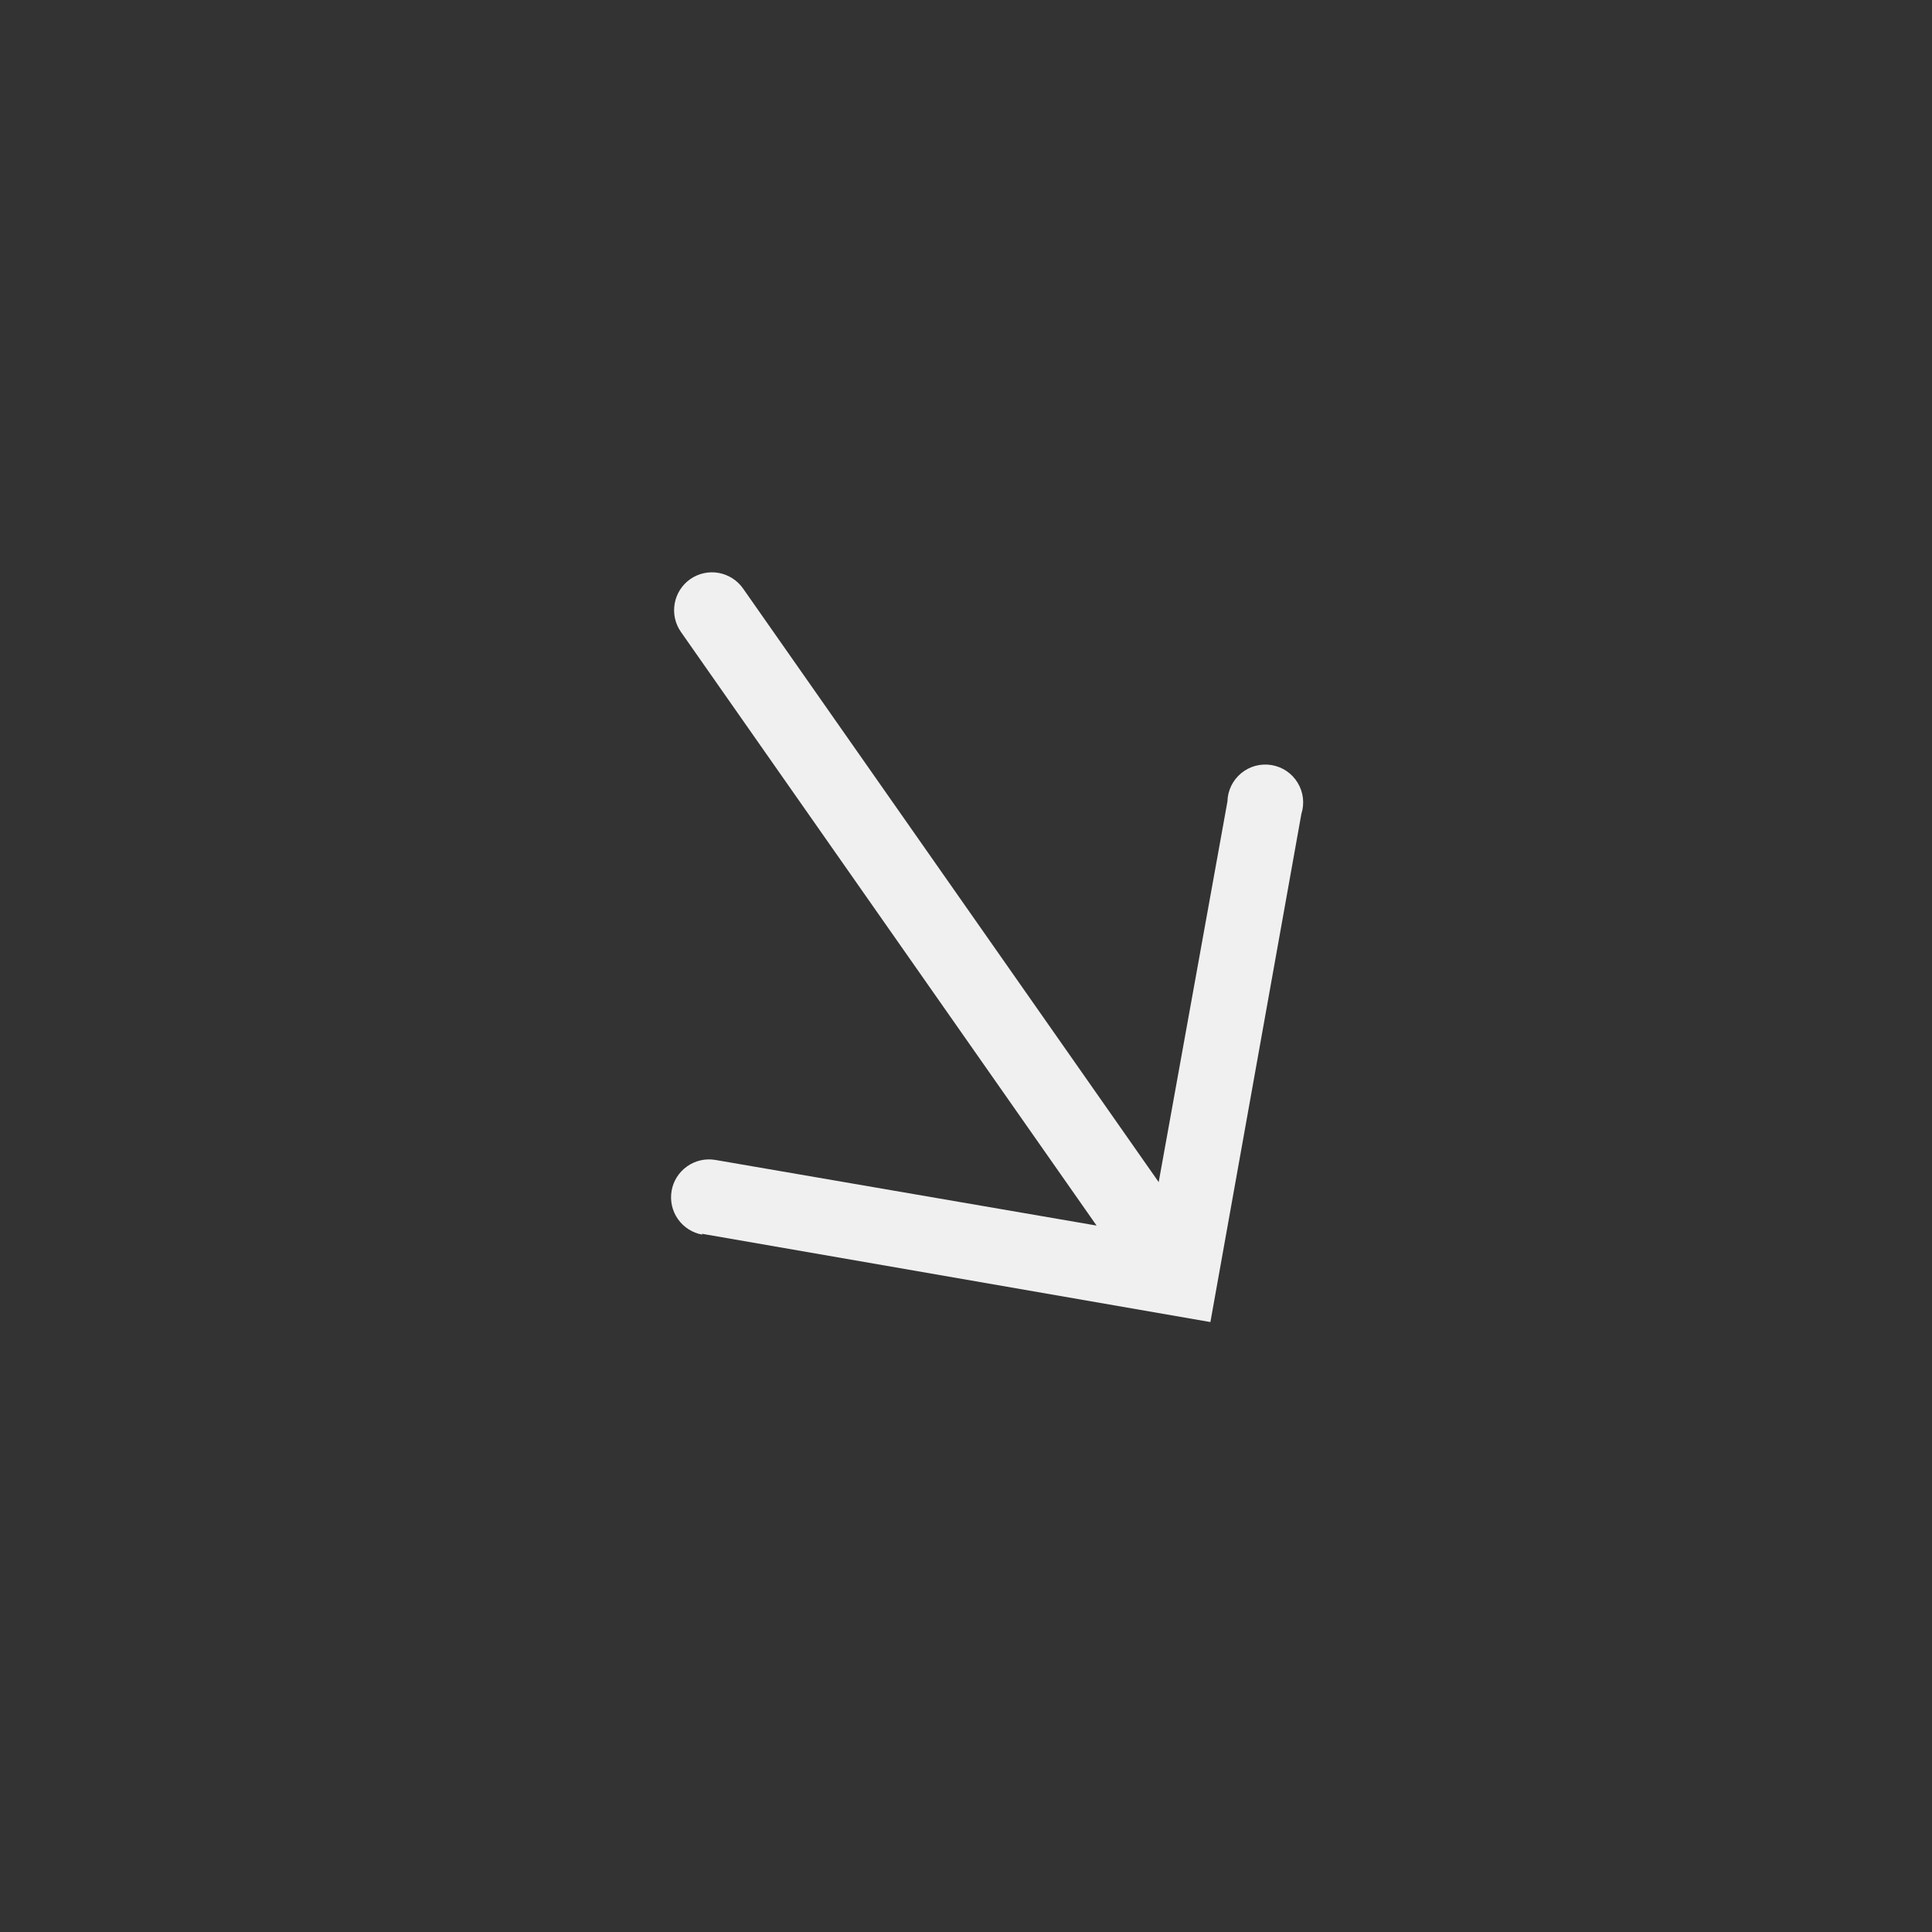 <svg width="34" height="34" viewBox="0 0 34 34" fill="none" xmlns="http://www.w3.org/2000/svg">
<rect x="0" y="0" width="34" height="34" fill="#333333" stroke="none"/>
<path d="M12.351 21.712L21.301 23.266L22.902 14.324C22.931 14.233 22.94 14.137 22.929 14.042C22.918 13.947 22.886 13.856 22.836 13.774C22.787 13.693 22.72 13.623 22.641 13.569C22.562 13.516 22.472 13.48 22.378 13.464C22.284 13.448 22.187 13.453 22.095 13.477C22.003 13.502 21.917 13.546 21.843 13.607C21.77 13.667 21.71 13.743 21.668 13.829C21.626 13.915 21.603 14.009 21.601 14.104L20.391 20.803L13.076 10.356C12.974 10.211 12.819 10.113 12.645 10.082C12.471 10.051 12.292 10.091 12.147 10.192C12.002 10.294 11.904 10.448 11.873 10.623C11.842 10.797 11.882 10.976 11.983 11.121L19.298 21.568L12.59 20.413C12.415 20.383 12.236 20.424 12.092 20.526C11.947 20.628 11.849 20.783 11.819 20.957C11.789 21.132 11.829 21.311 11.931 21.455C12.033 21.6 12.188 21.698 12.363 21.728L12.351 21.712Z" fill="#F0F0F0"/>
</svg>
